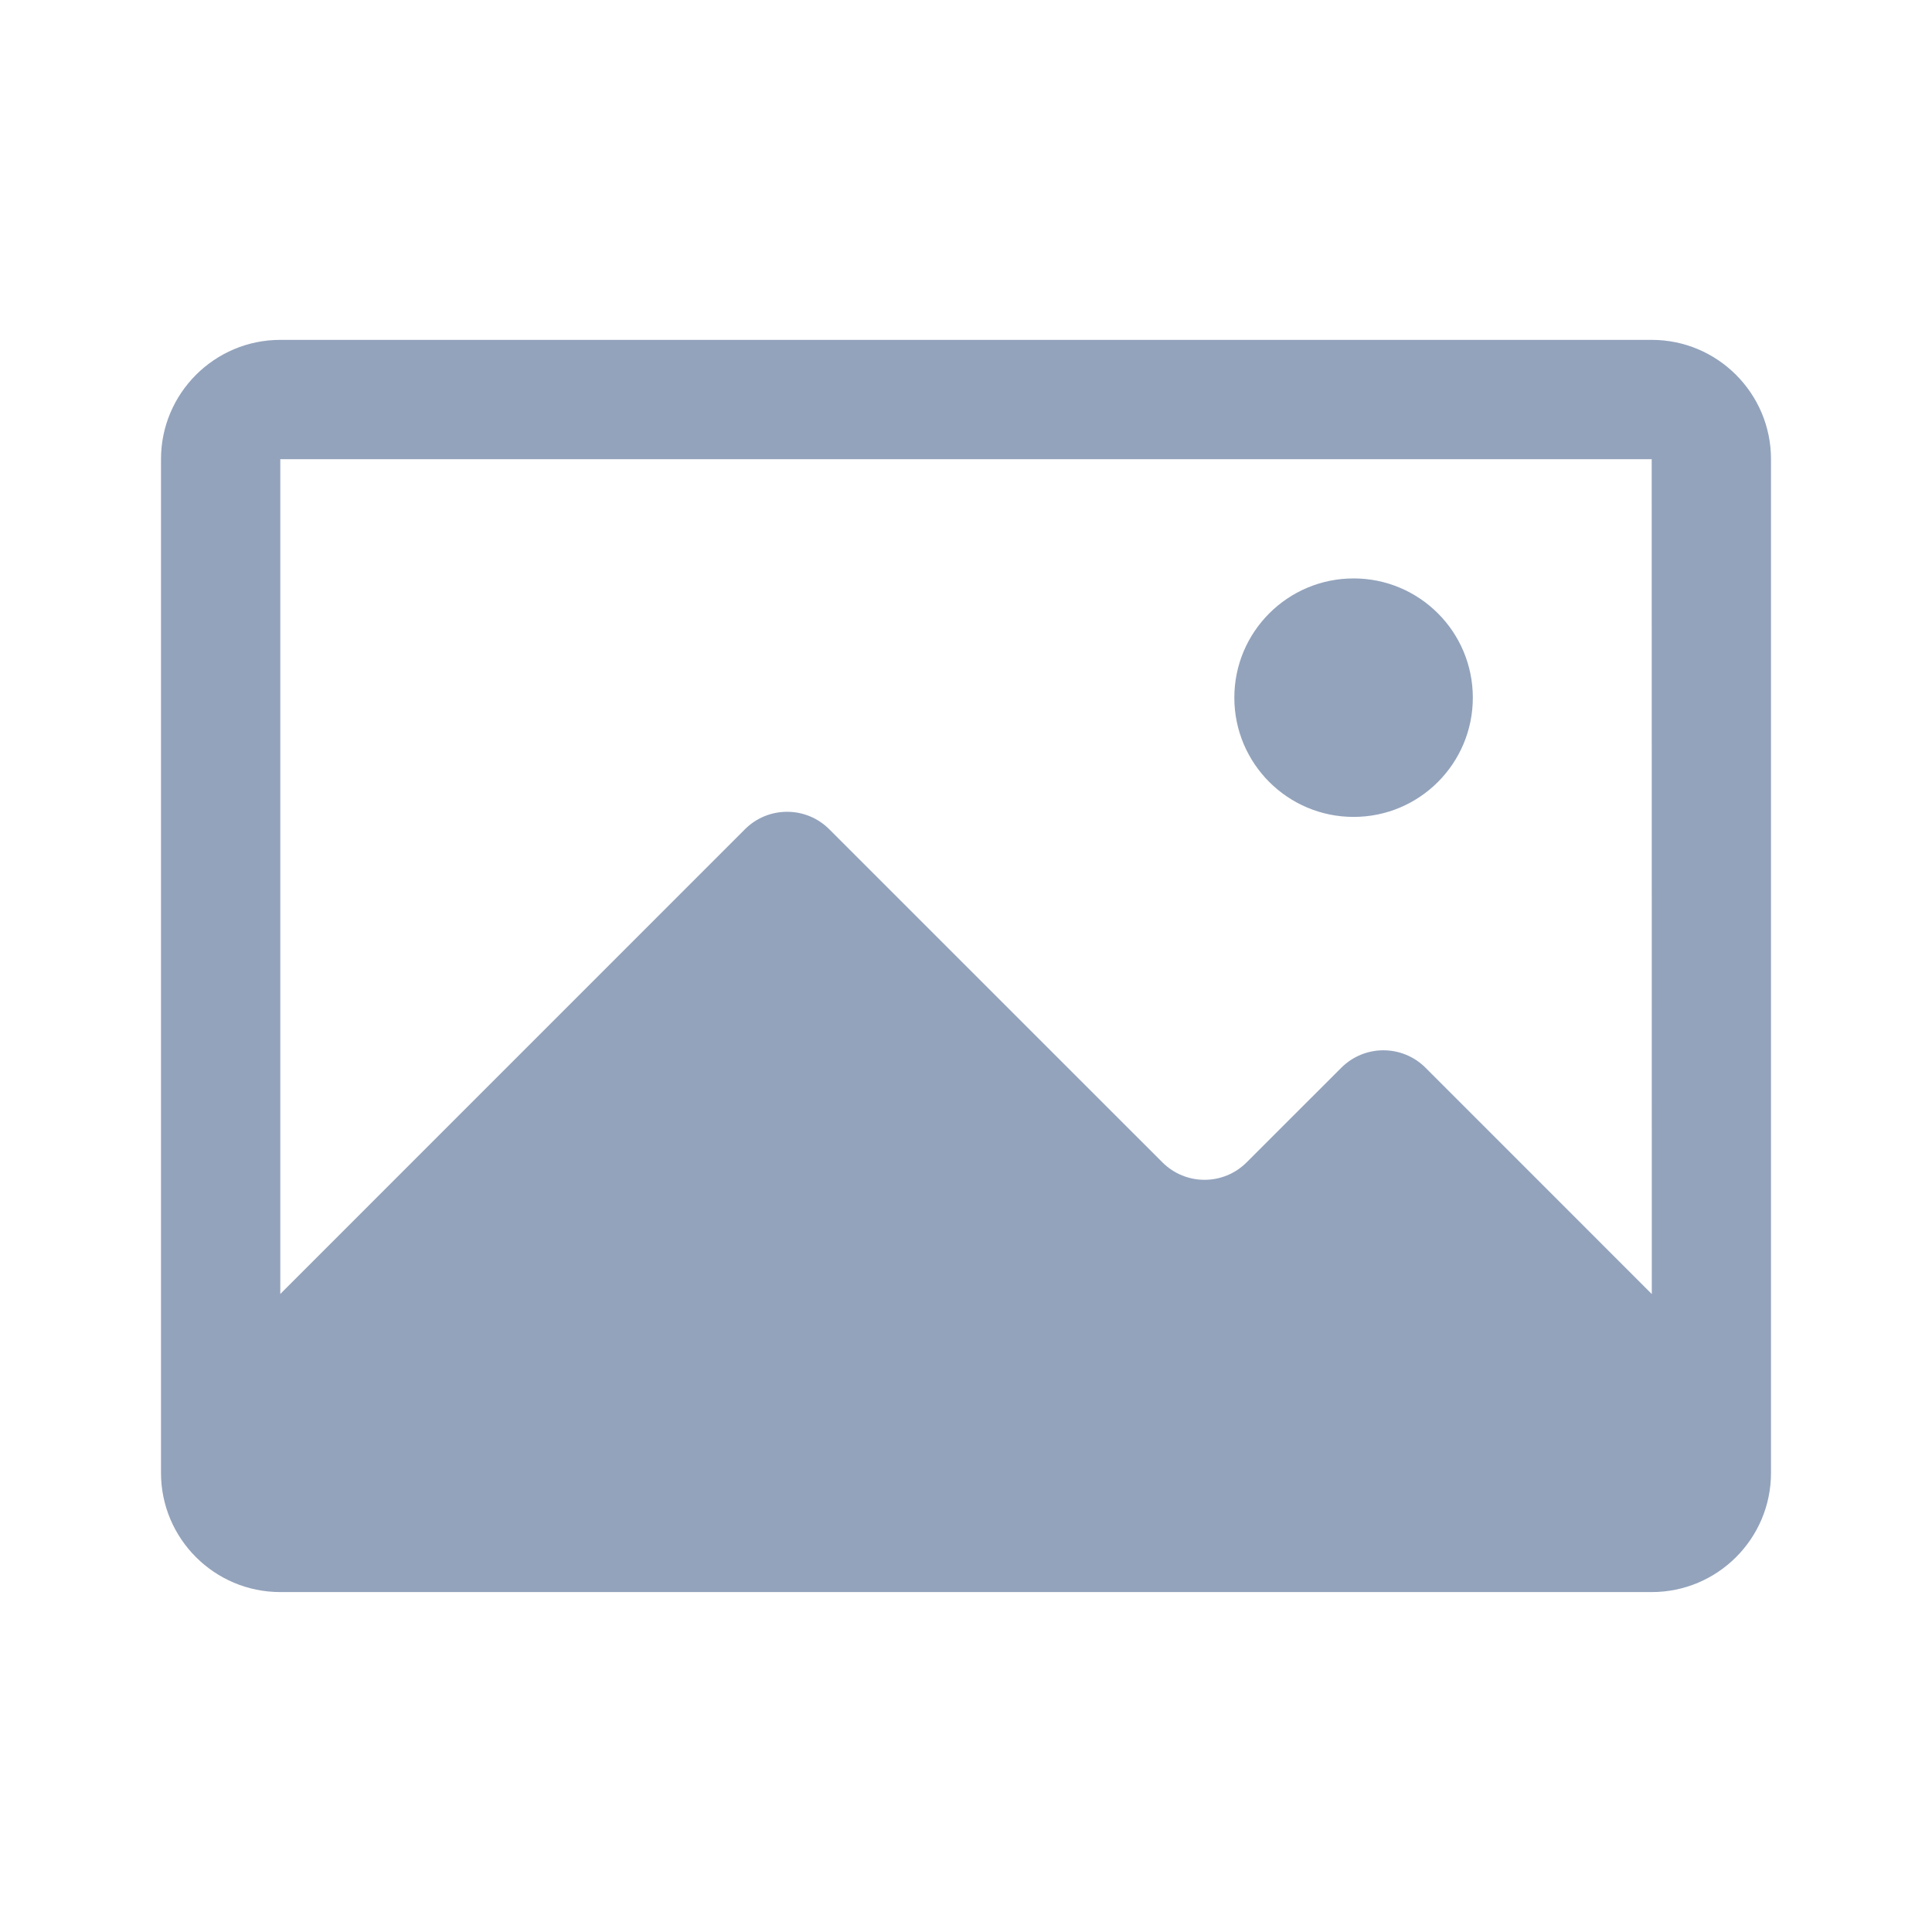 <svg width="36" height="36" viewBox="0 0 36 36" fill="none" xmlns="http://www.w3.org/2000/svg">
<path d="M30.777 6.333C32.004 6.333 33 7.33 33 8.556V27.445C33 28.671 32.004 29.666 30.777 29.666H5.223C3.997 29.666 3 28.671 3 27.445V8.556C3 7.33 3.997 6.333 5.223 6.333H30.777ZM5.223 8.556V24.111L13.881 15.452C14.315 15.018 15.018 15.018 15.452 15.452L21.659 21.658C22.094 22.093 22.796 22.093 23.23 21.658L24.992 19.897C25.427 19.462 26.129 19.462 26.564 19.897L30.779 24.113L30.777 8.556H5.223ZM25.223 10.778C26.45 10.778 27.444 11.773 27.444 13C27.444 14.227 26.45 15.222 25.223 15.222C23.995 15.222 23 14.227 23 13C23 11.773 23.995 10.778 25.223 10.778Z" fill="#93A3BC"/>
</svg>

